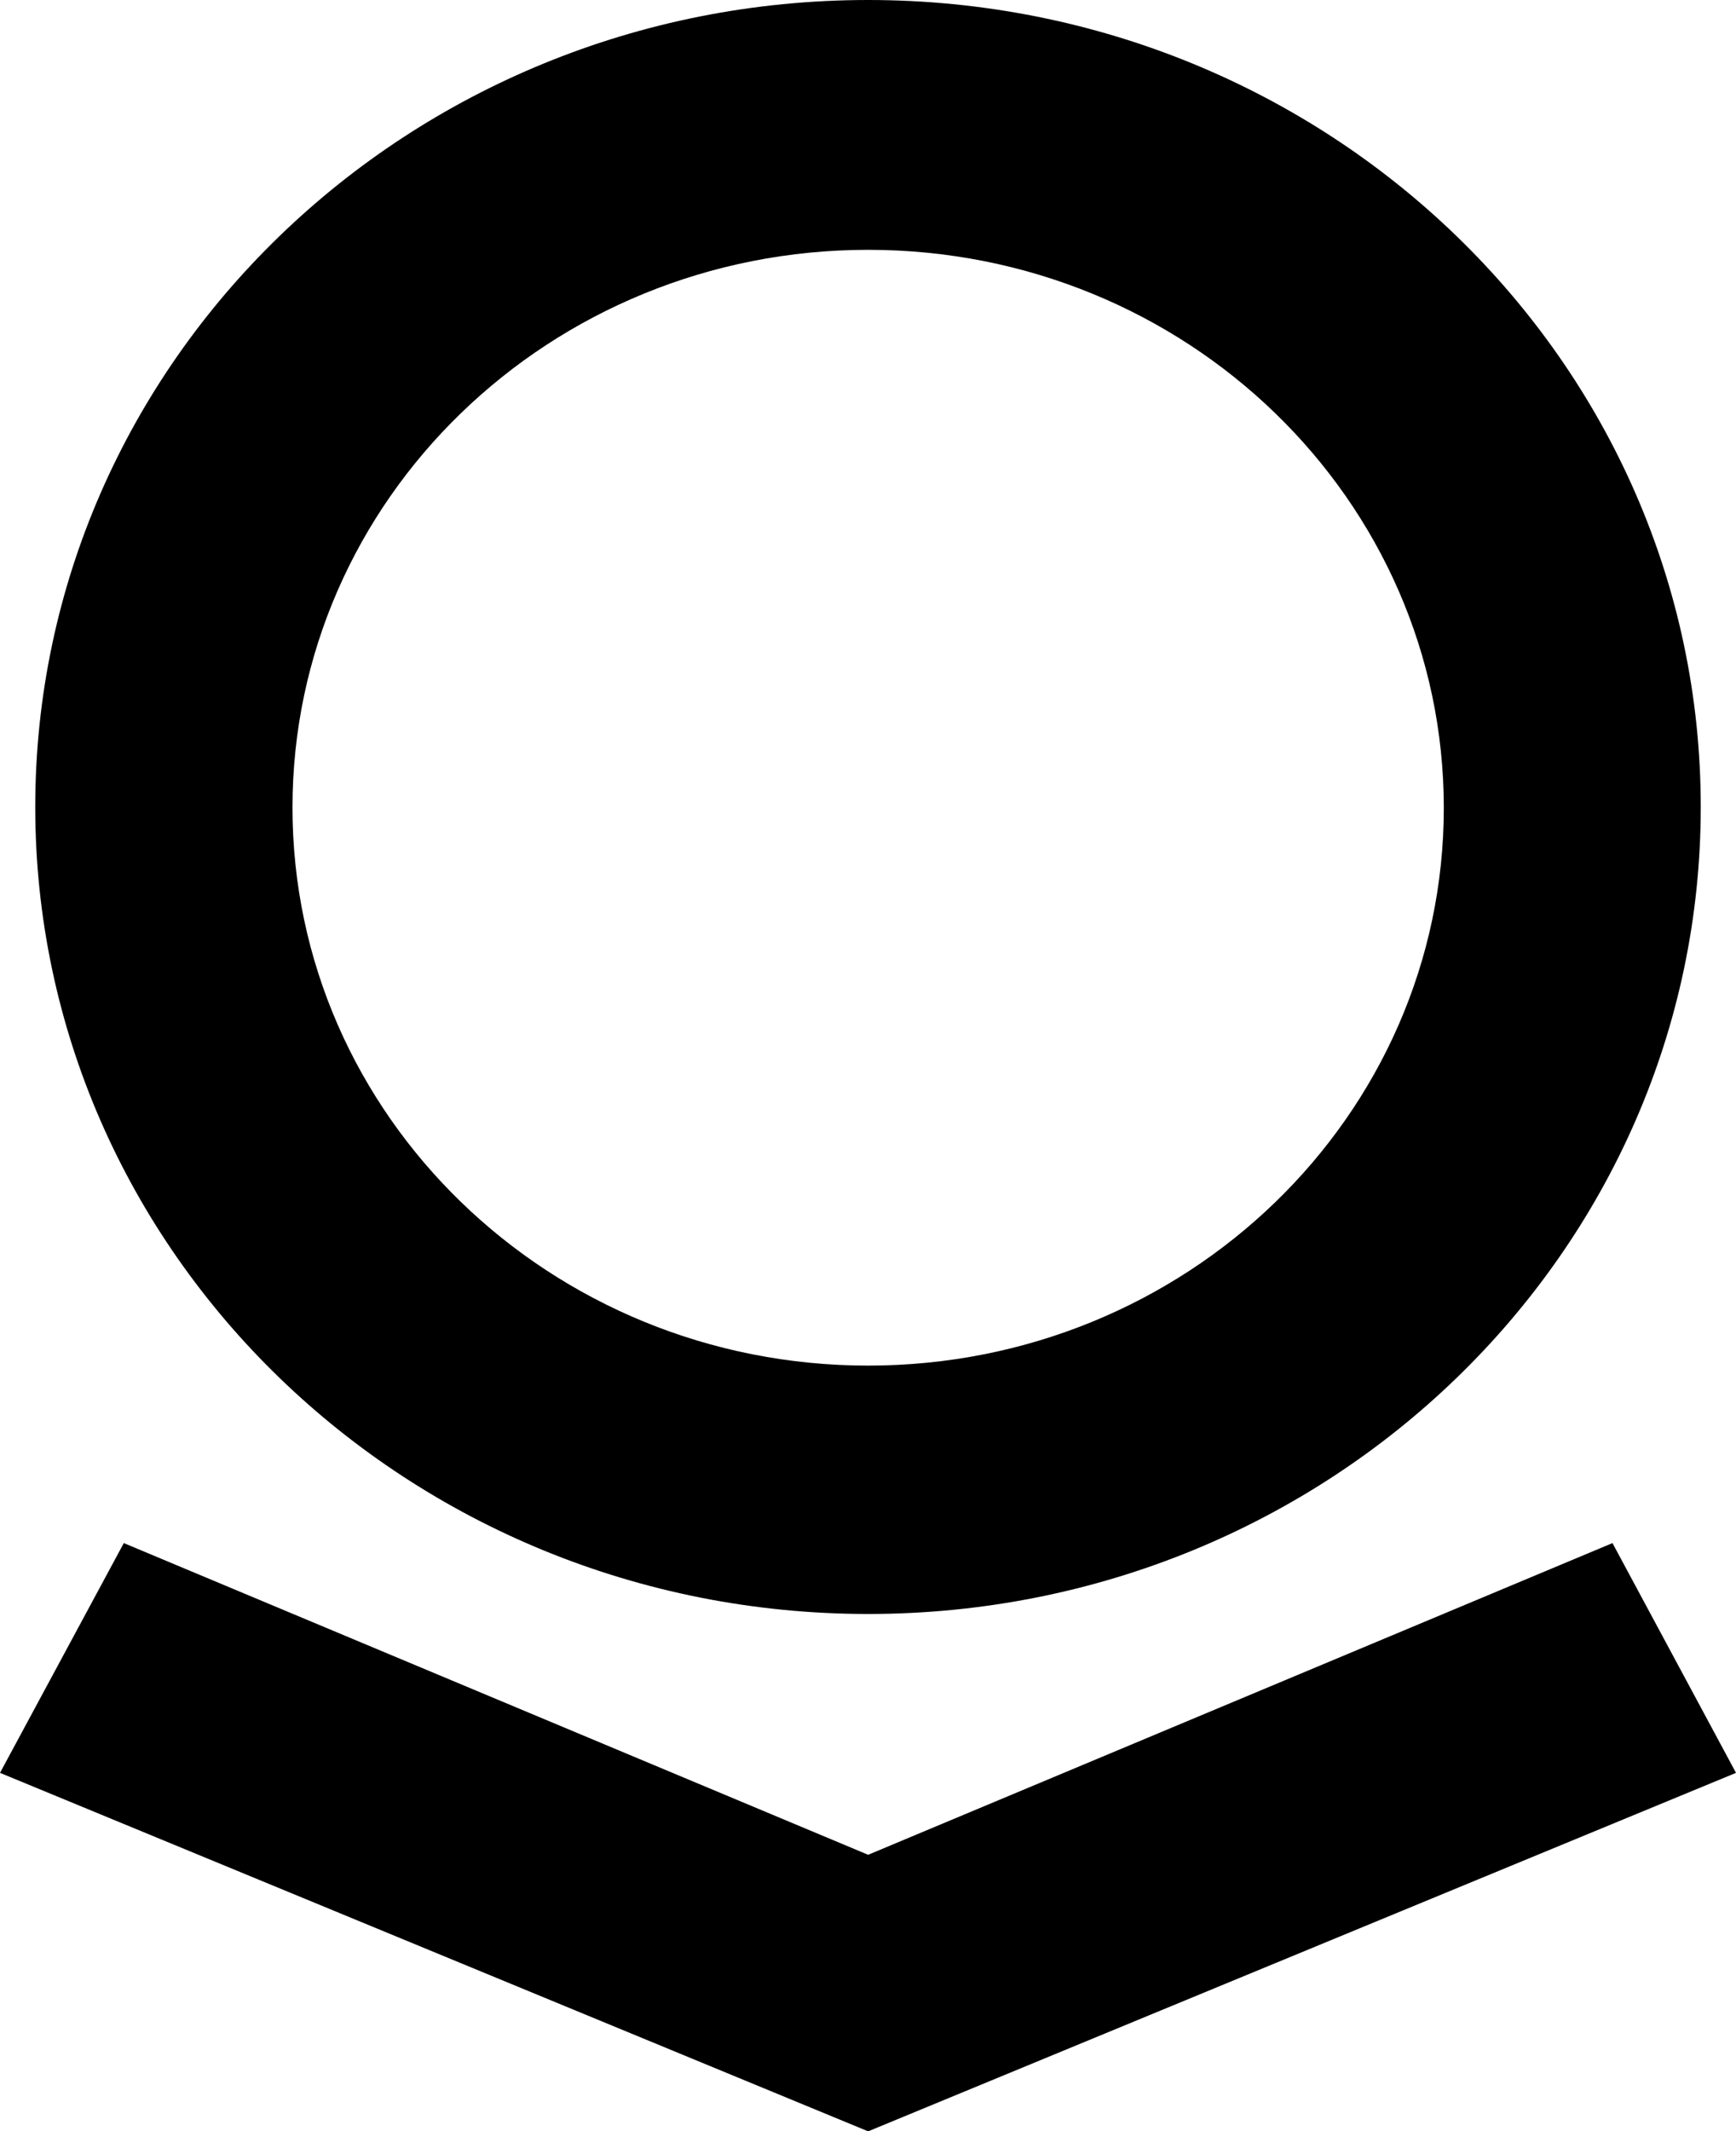 <svg width="163" height="200" viewBox="0 0 163 200" fill="none" xmlns="http://www.w3.org/2000/svg">
<path d="M151.402 144.8L163 166.362L81.514 200L0 166.362L11.625 144.8L81.514 174.049L151.402 144.8ZM81.514 0C124.678 0 159.69 33.91 159.69 75.726C159.69 117.541 124.705 151.452 81.514 151.452C38.322 151.452 3.31 117.541 3.31 75.726C3.31 33.91 38.322 0 81.514 0ZM81.514 23.443C51.644 23.443 27.463 46.858 27.463 75.78C27.463 104.702 51.671 128.145 81.514 128.145C111.356 128.145 135.564 104.729 135.564 75.808C135.564 46.886 111.384 23.443 81.514 23.443Z" fill="black"/>
</svg>
